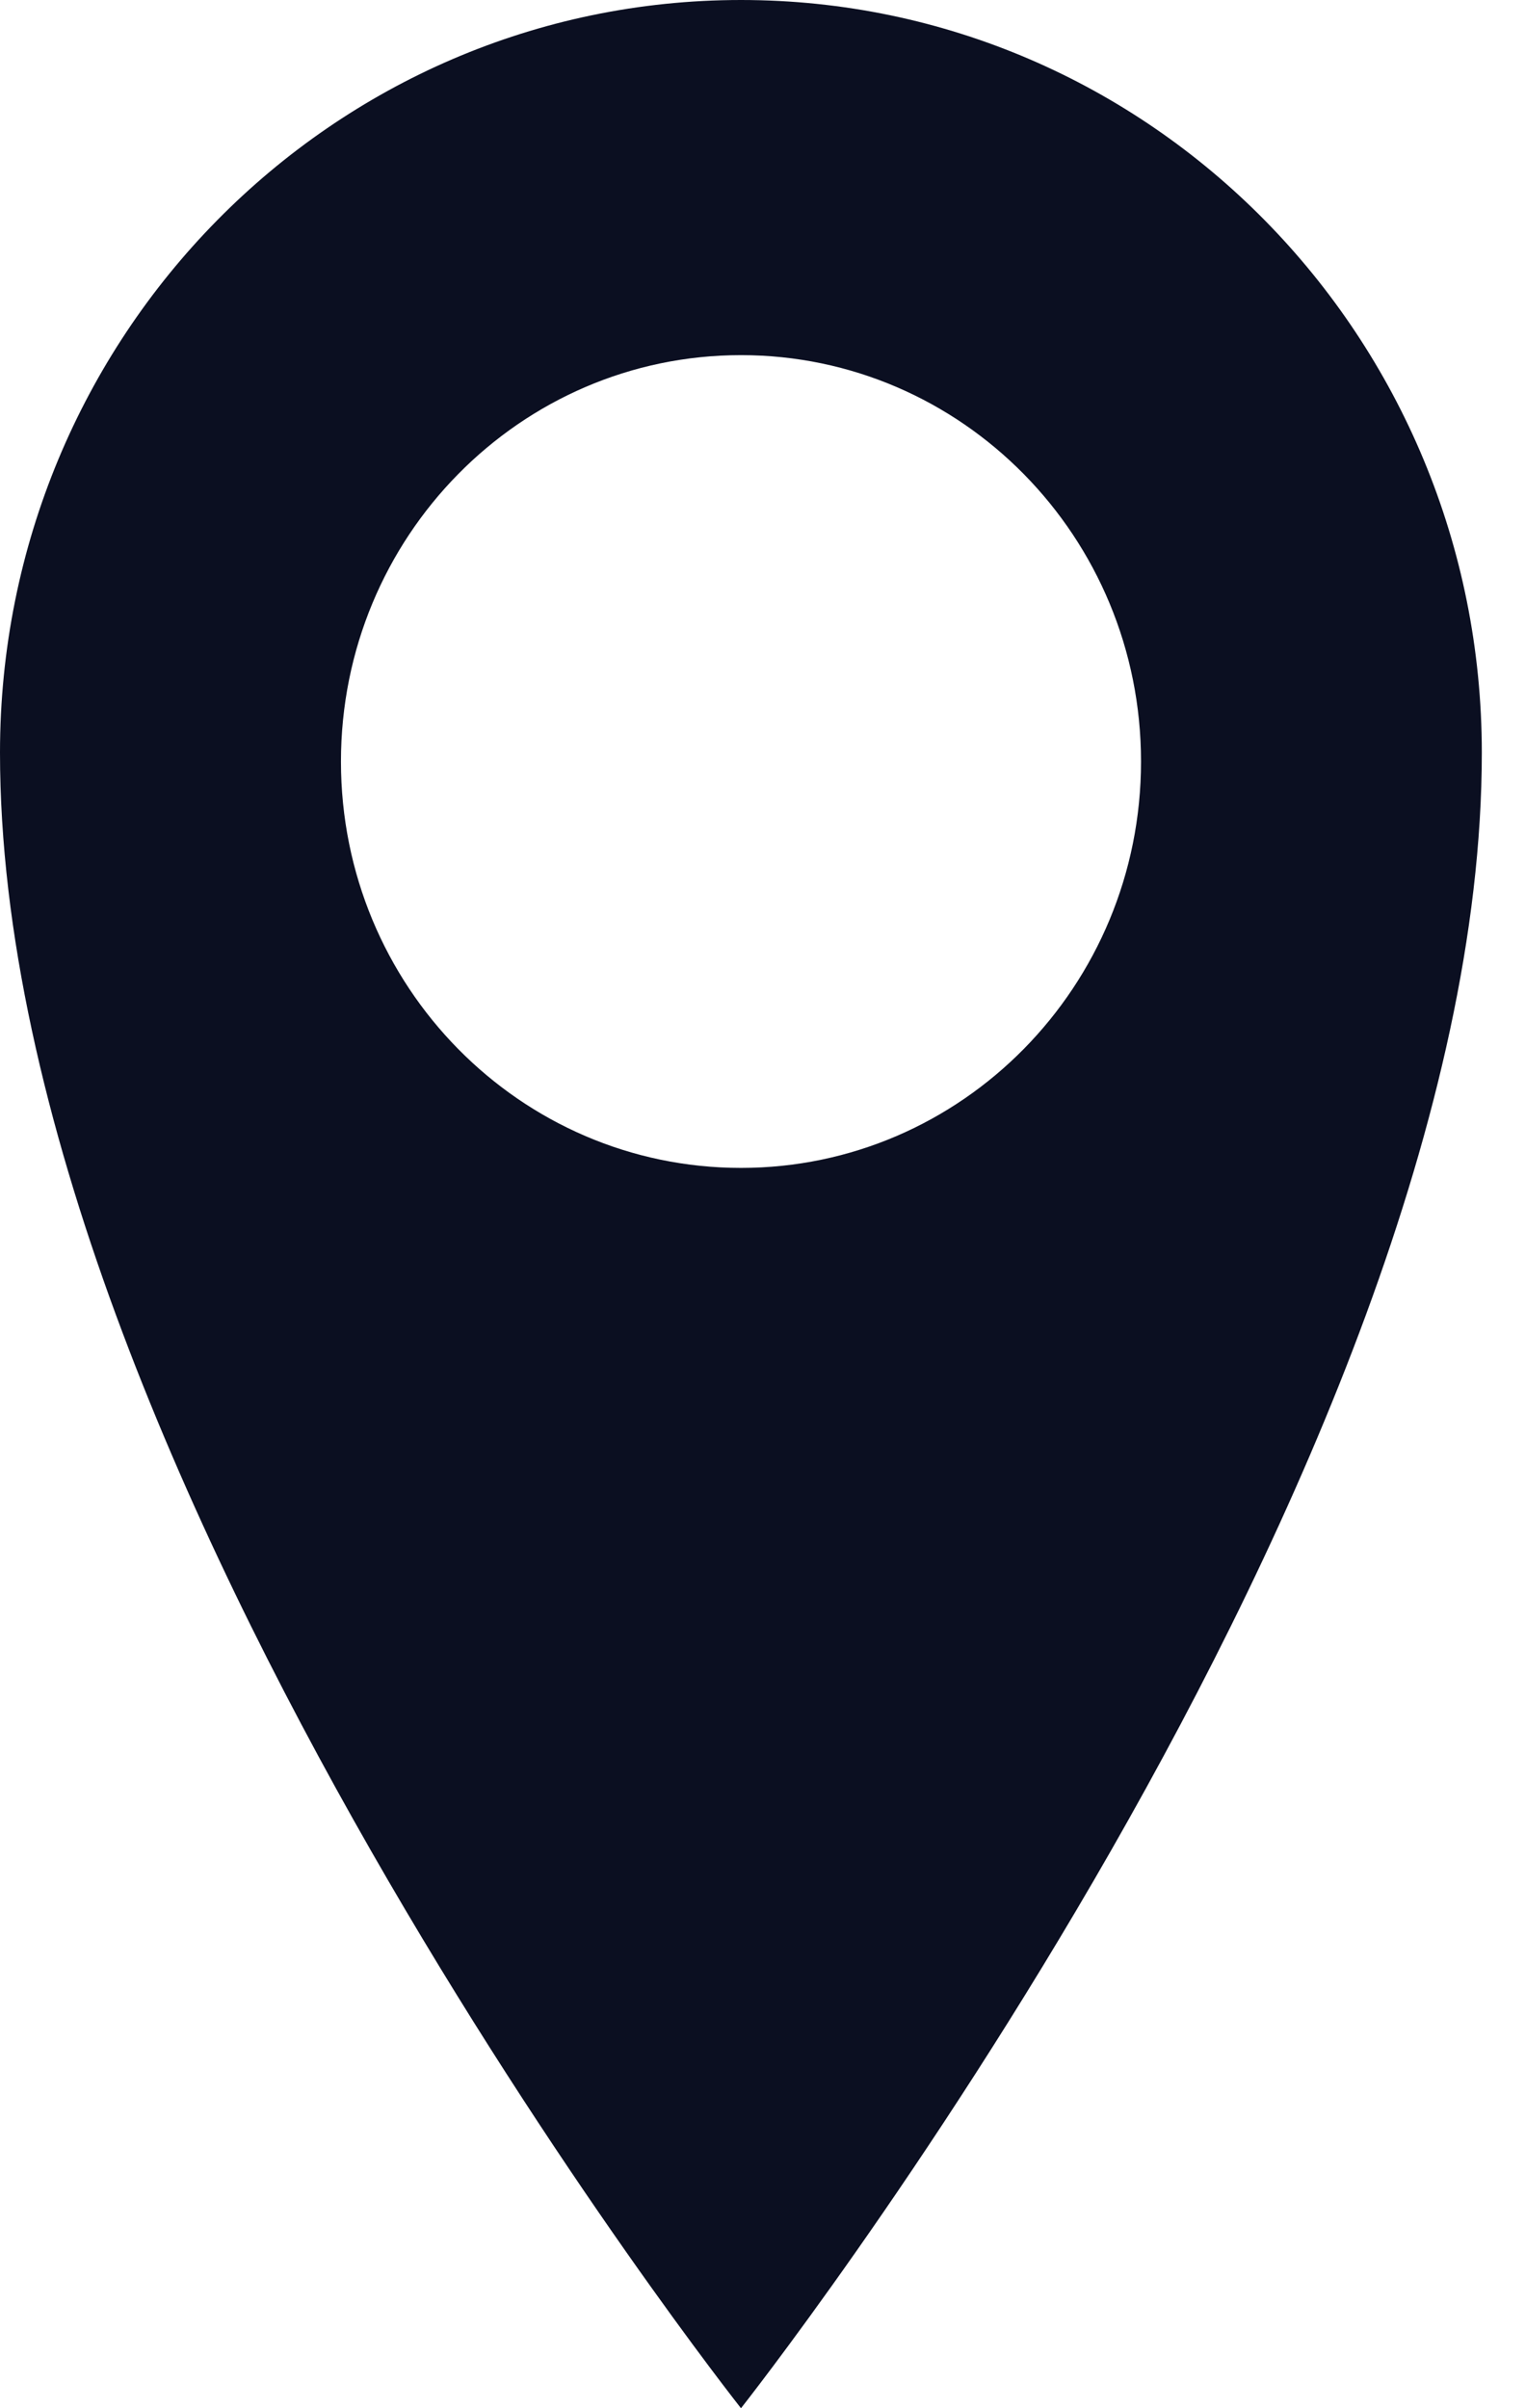 <svg width="19" height="30" viewBox="0 0 19 30" fill="none" xmlns="http://www.w3.org/2000/svg">
<path fill-rule="evenodd" clip-rule="evenodd" d="M0 9.376C0 4.196 4.134 0 9.232 0C14.33 0 18.462 4.196 18.462 9.376C18.462 18.327 9.232 30 9.232 30C9.232 30 0 18.327 0 9.376ZM4.248 9.487C4.248 12.283 6.478 14.549 9.232 14.549C11.984 14.549 14.216 12.283 14.216 9.487C14.216 6.69 11.984 4.424 9.232 4.424C6.48 4.424 4.248 6.69 4.248 9.487Z" fill="#0B0F21"/>
</svg>
